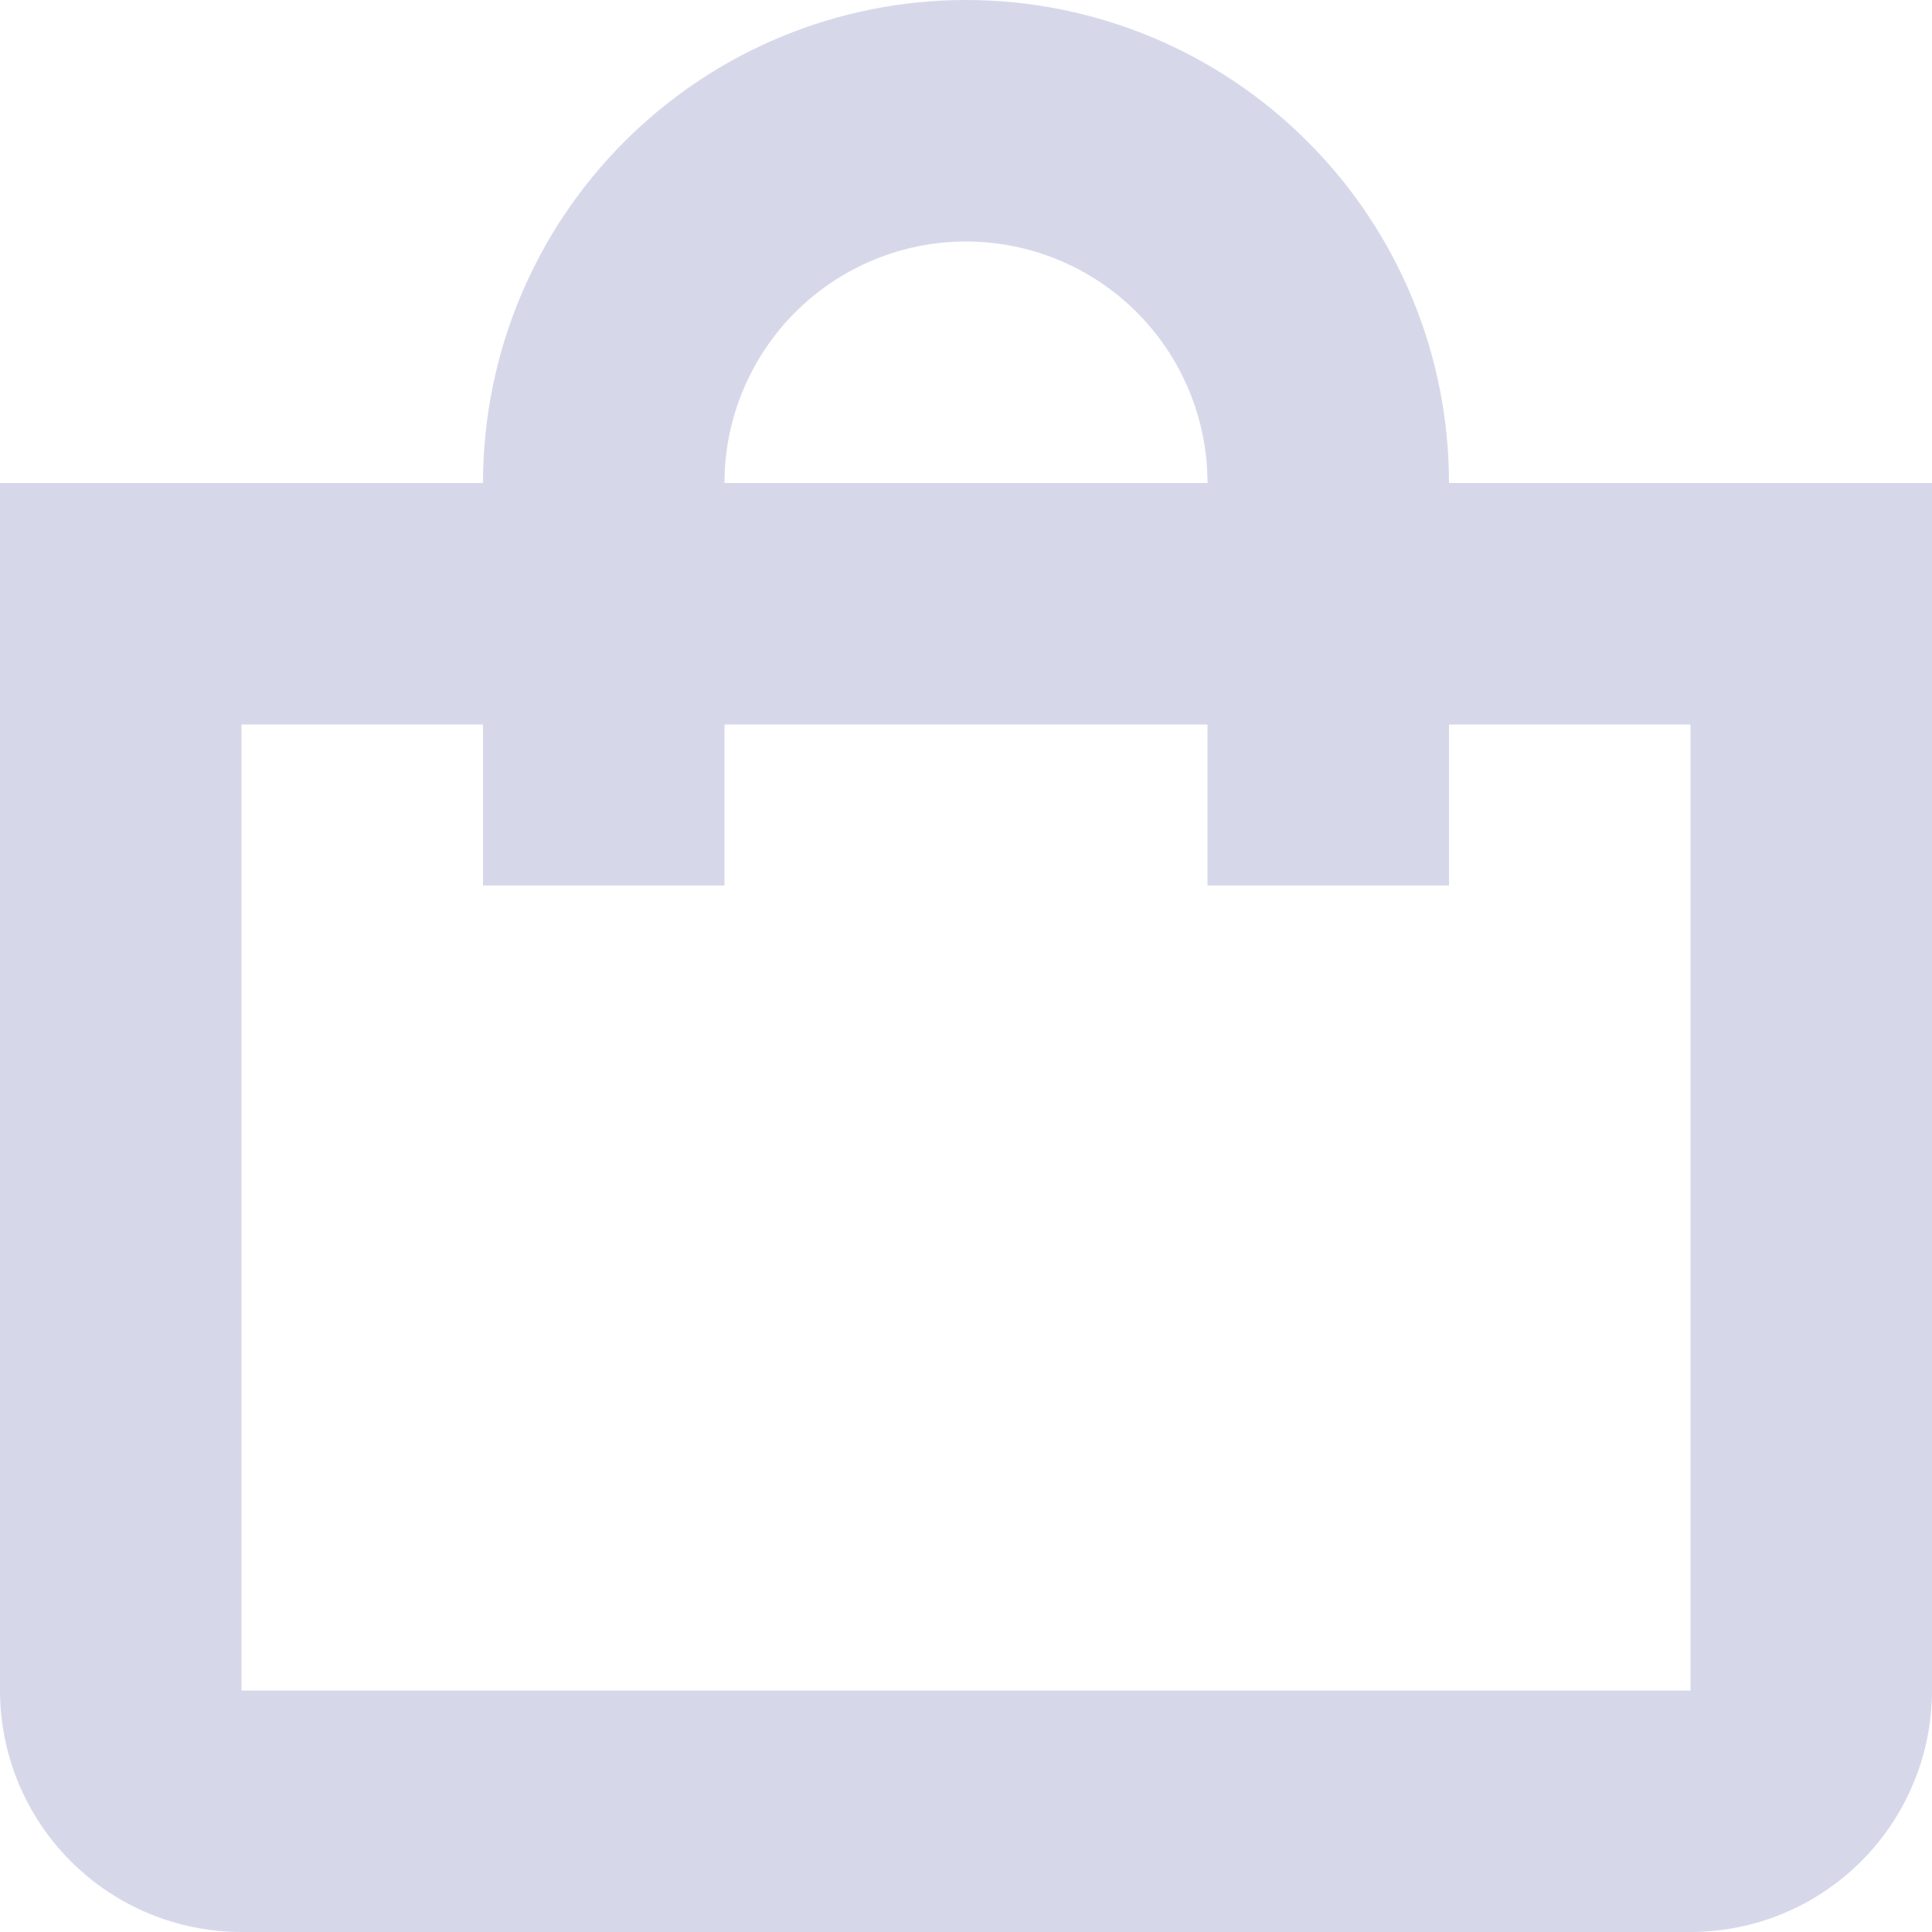 <svg width="16" height="16" viewBox="0 0 16 16" fill="none" xmlns="http://www.w3.org/2000/svg">
<g clip-path="url(#clip0_936_8330)">
<path d="M12 4C12 2.939 11.579 1.922 10.828 1.172C10.078 0.421 9.061 0 8 0C6.939 0 5.922 0.421 5.172 1.172C4.421 1.922 4 2.939 4 4H0V14C0 14.53 0.211 15.039 0.586 15.414C0.961 15.789 1.47 16 2 16H14C14.53 16 15.039 15.789 15.414 15.414C15.789 15.039 16 14.53 16 14V4H12ZM8 2C8.53 2 9.039 2.211 9.414 2.586C9.789 2.961 10 3.47 10 4H6C6 3.47 6.211 2.961 6.586 2.586C6.961 2.211 7.47 2 8 2ZM14 14H2V6H4V7.333H6V6H10V7.333H12V6H14V14Z" fill="#D6D8EA"/>
</g>
<defs>
<clipPath id="clip0_936_8330">
<rect width="16" height="16" fill="white"/>
</clipPath>
</defs>
</svg>
